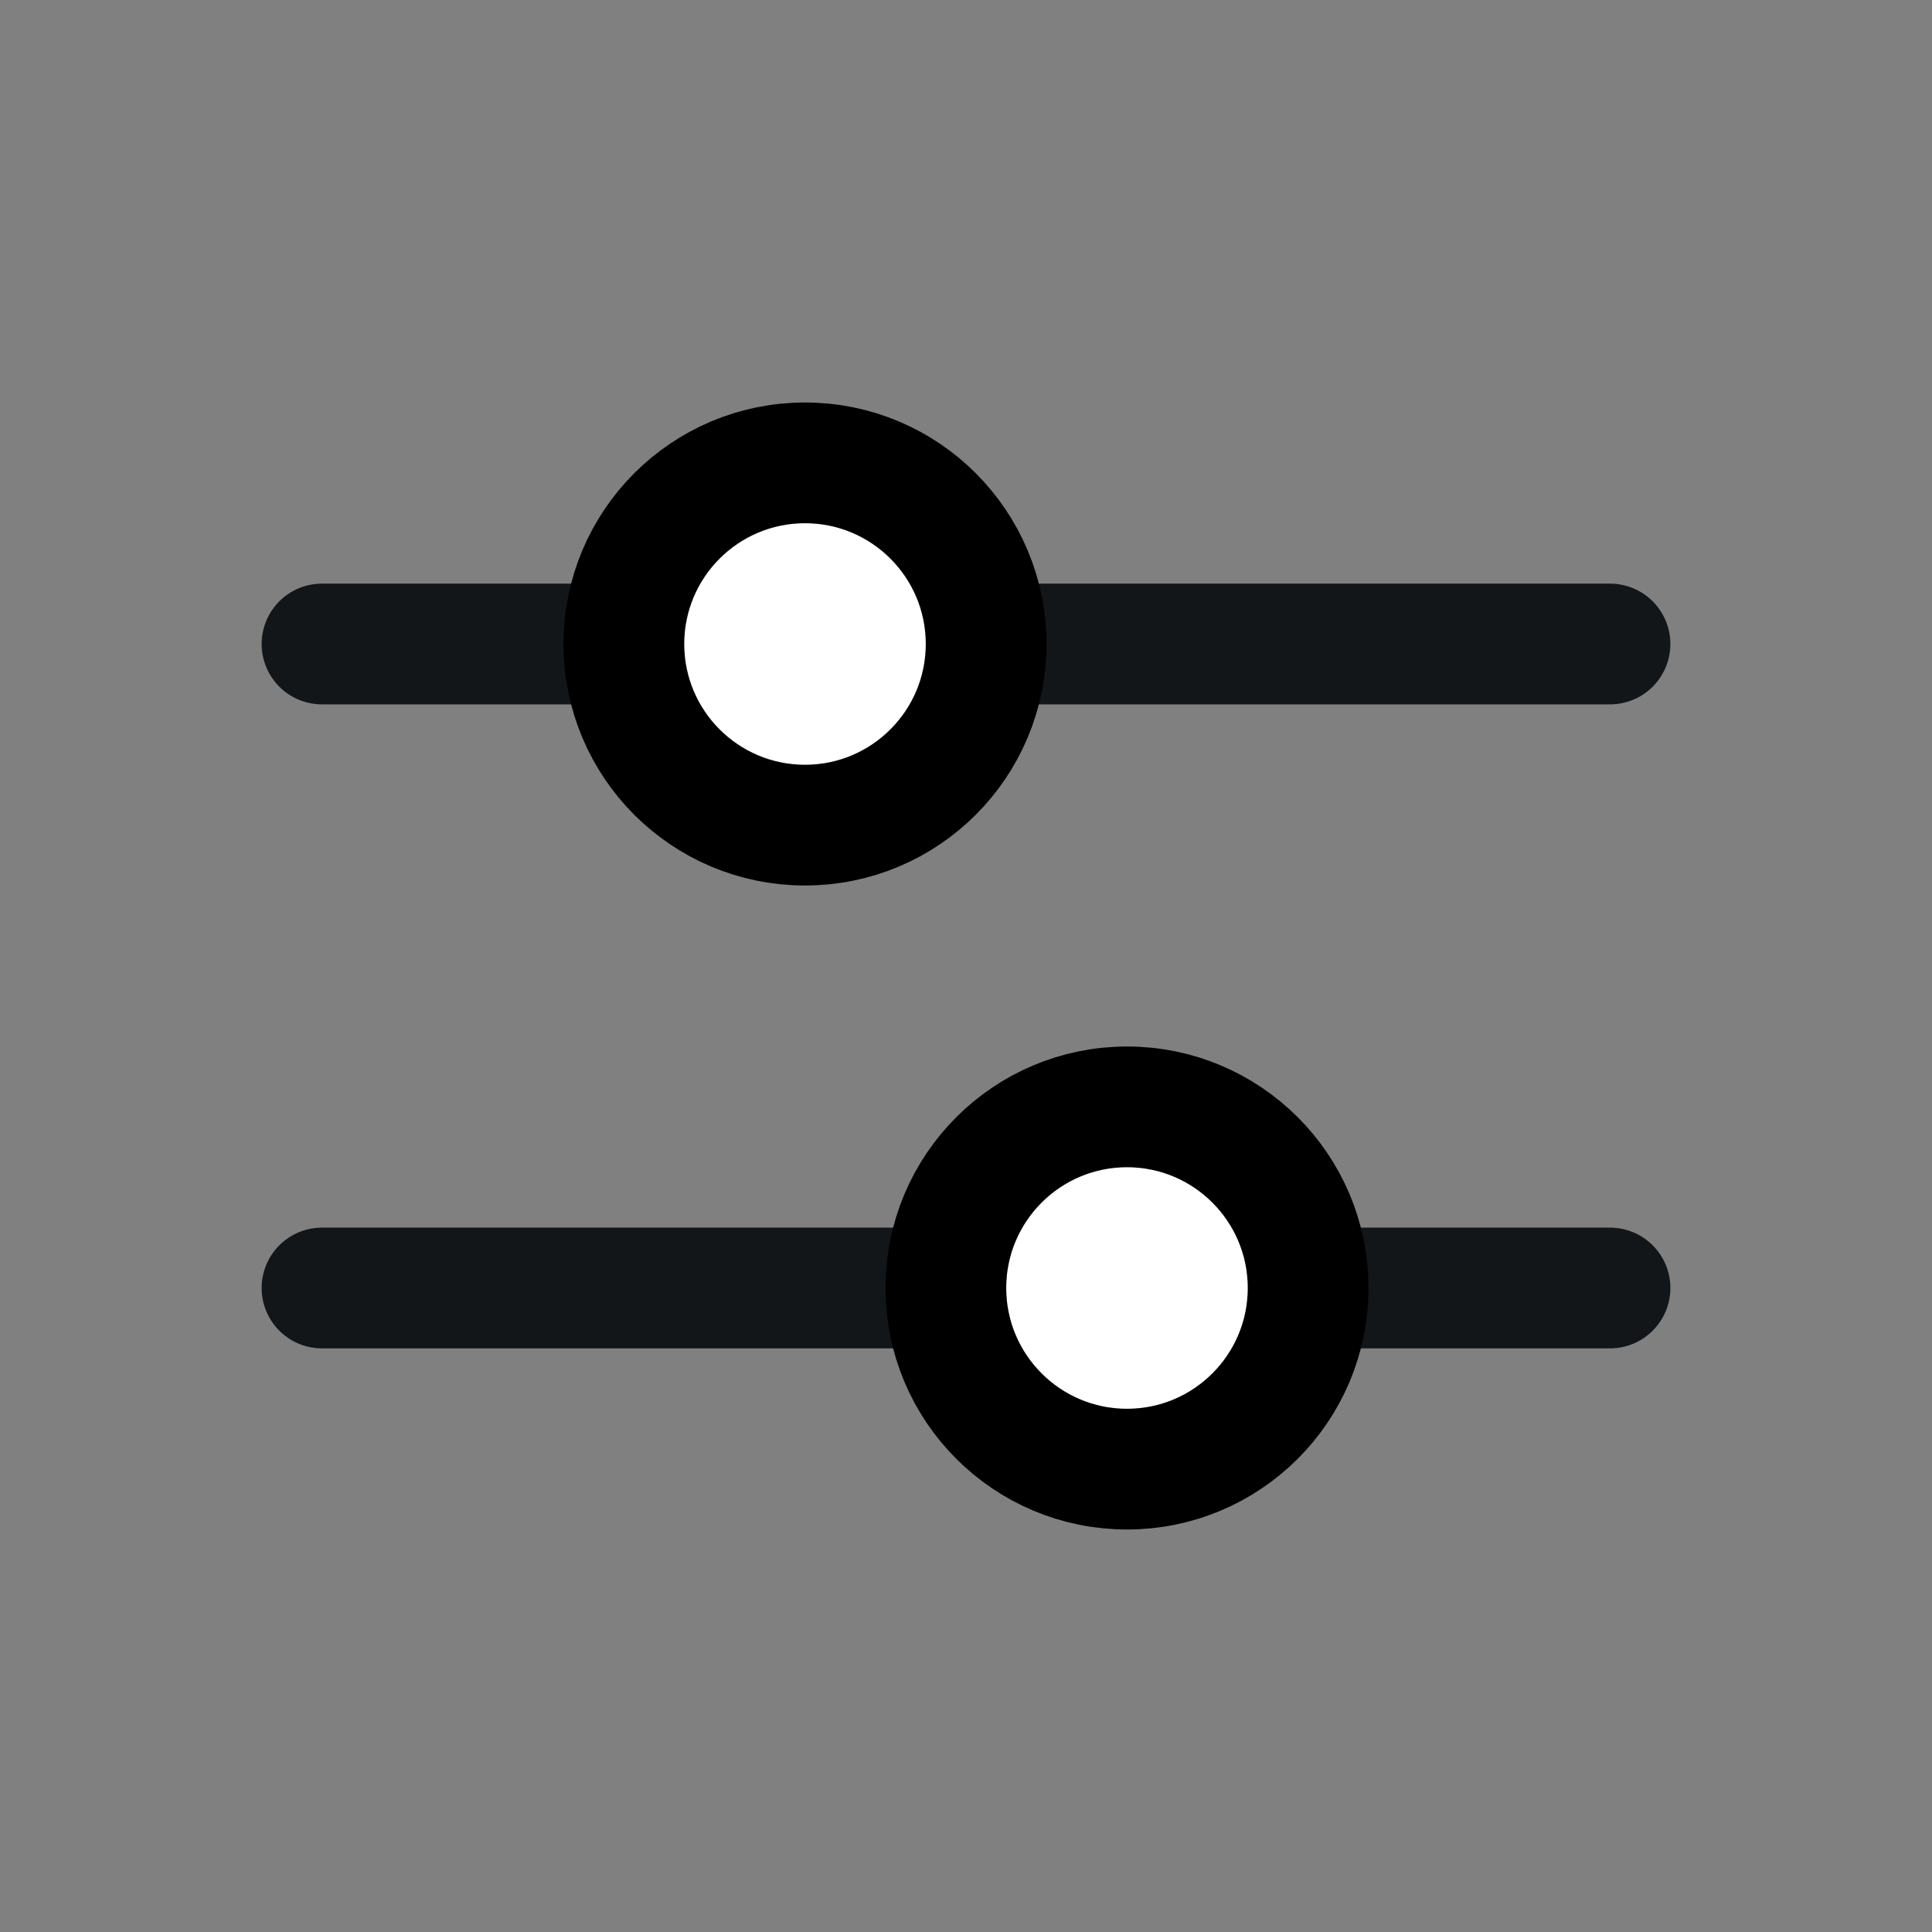 <svg width="24" height="24" viewBox="0 0 24 24" fill="none" xmlns="http://www.w3.org/2000/svg">
<rect x="0" y="0" width="24" height="24" fill="#808080" stroke="none"/>
<path d="M20 16L4 16" stroke="#121619" stroke-width="1.5" stroke-linecap="round"/>
<path d="M20 8L4 8" stroke="#121619" stroke-width="1.5" stroke-linecap="round"/>
<circle cx="10" cy="8" r="2.25" fill="white" stroke="black" stroke-width="1.5"/>
<circle cx="14" cy="16" r="2.25" fill="white" stroke="black" stroke-width="1.5"/>
</svg>
